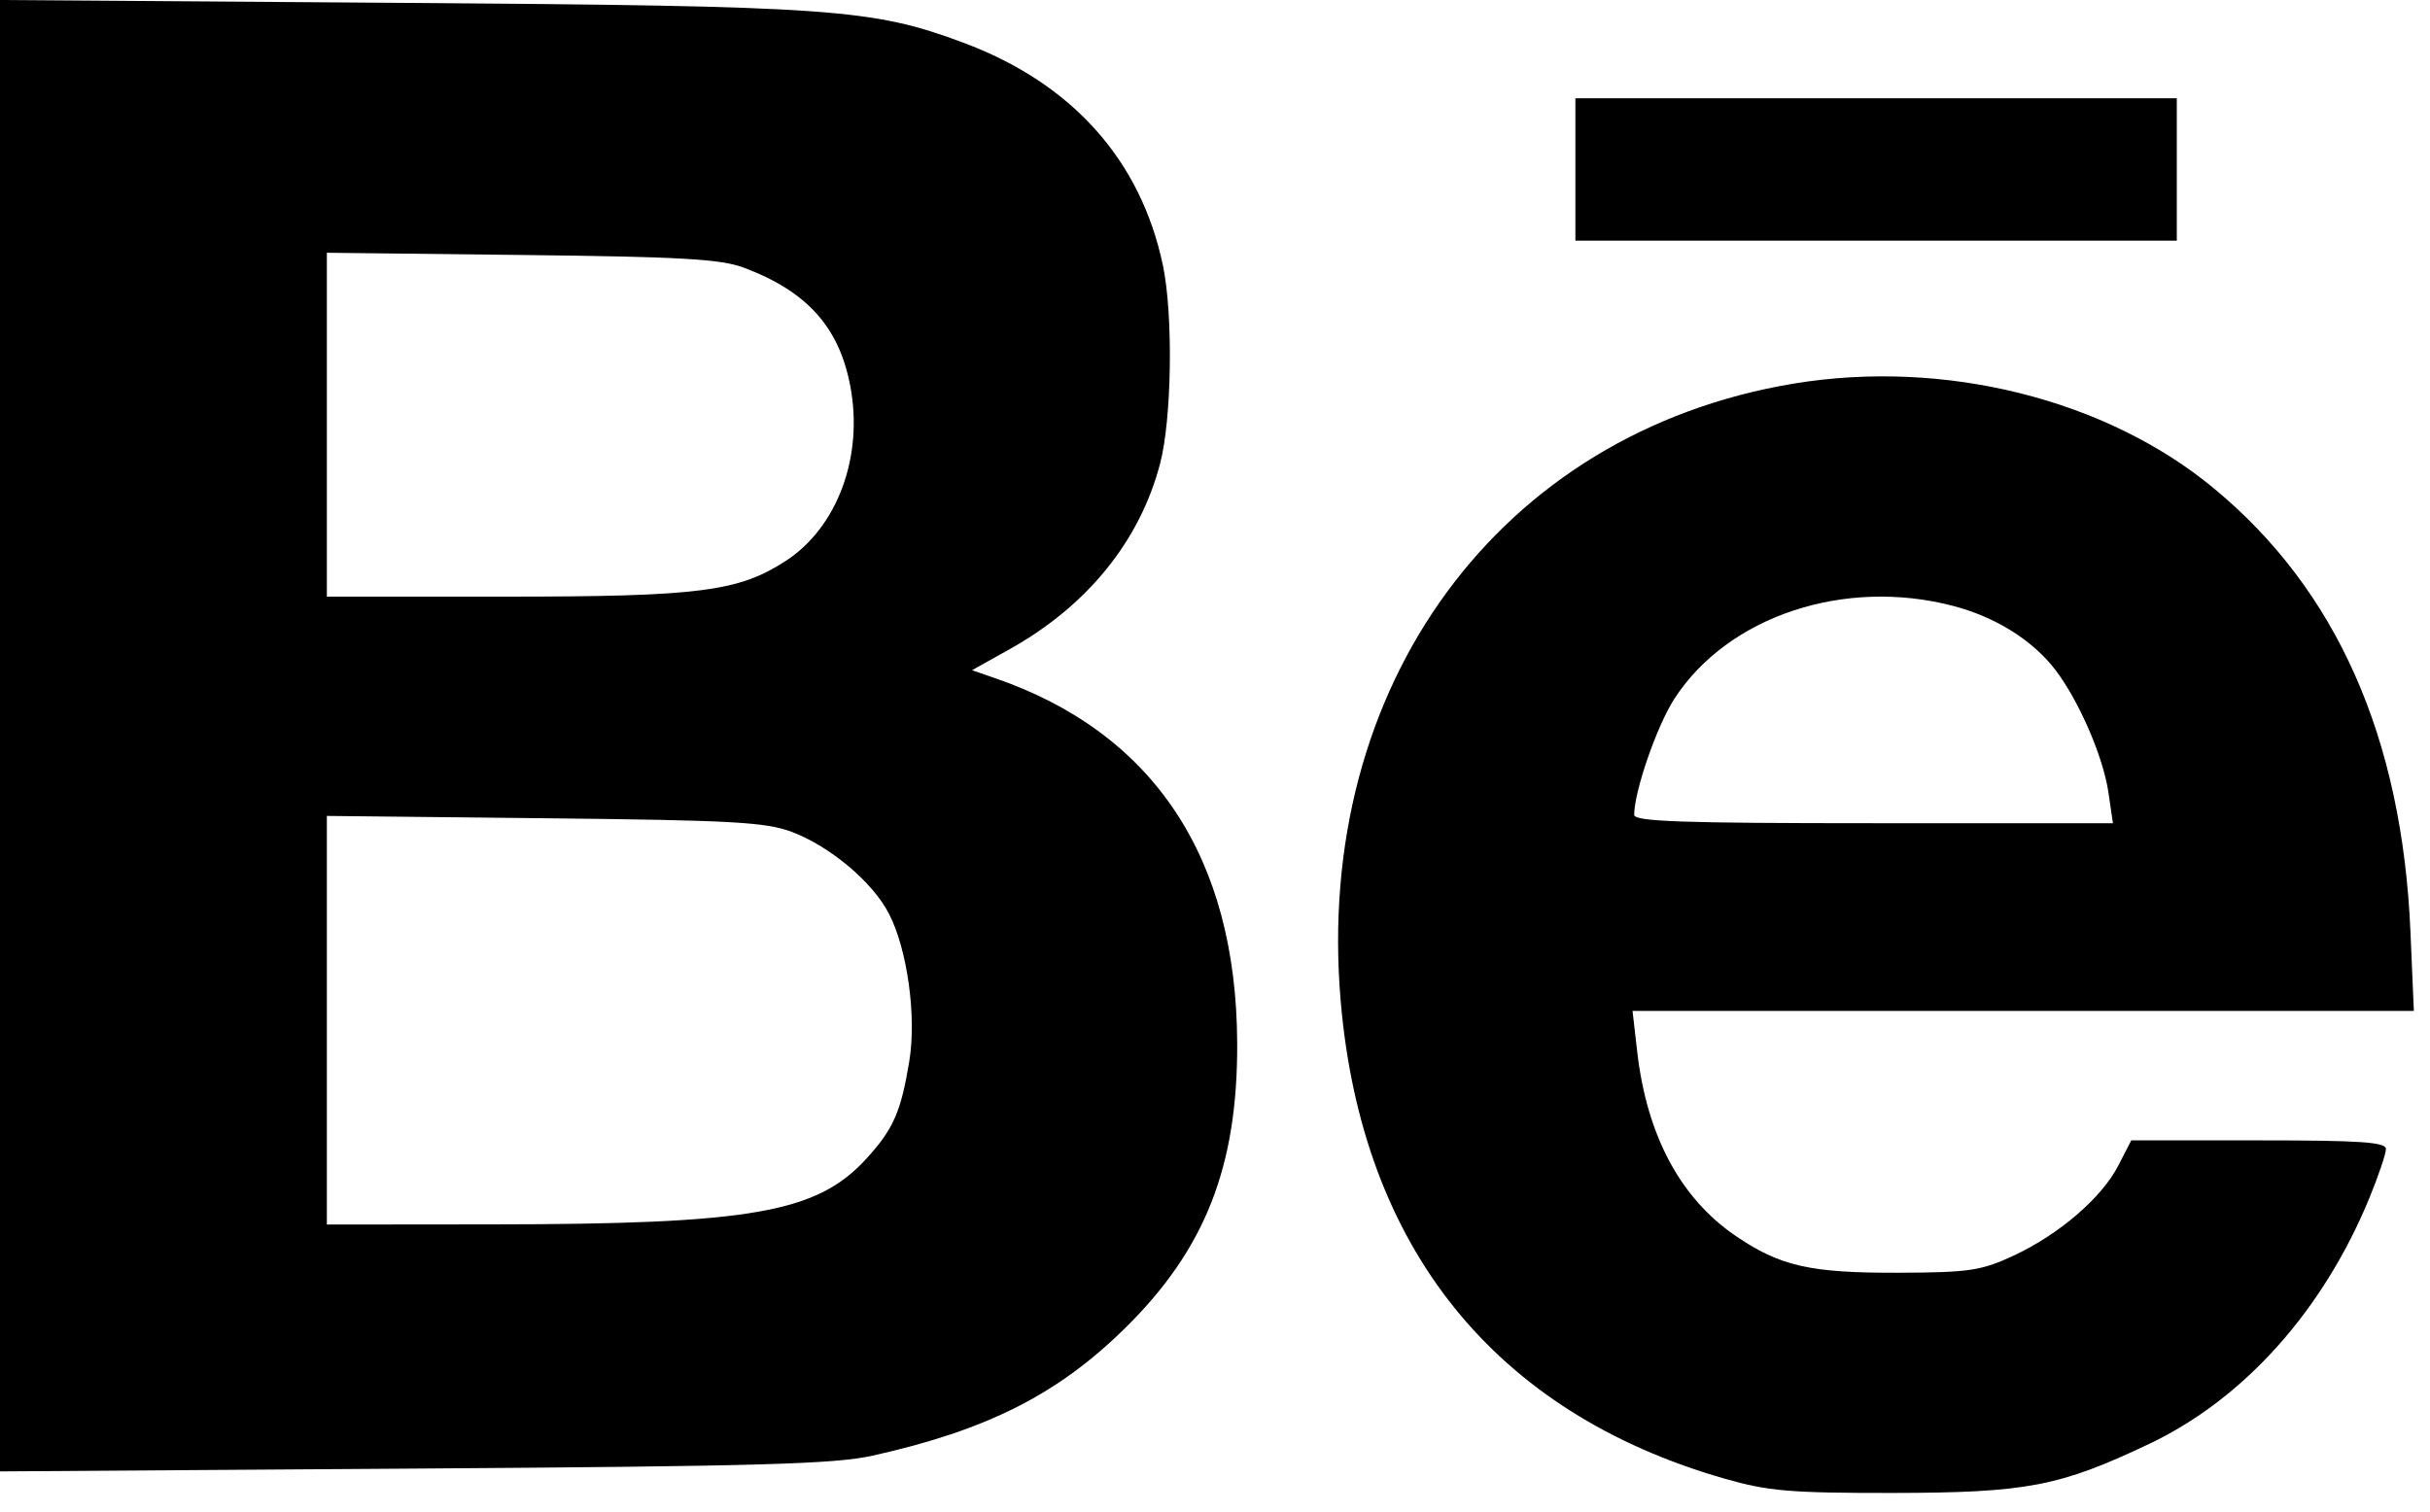 <svg width="45" height="28" viewBox="0 0 45 28" fill="none" xmlns="http://www.w3.org/2000/svg">
<path fill-rule="evenodd" clip-rule="evenodd" d="M0 13.628V27.256L7.657 27.204C14.049 27.161 15.453 27.122 16.161 26.964C18.277 26.492 19.584 25.832 20.832 24.605C22.317 23.144 22.92 21.613 22.911 19.325C22.898 15.88 21.361 13.568 18.413 12.557L18 12.415L18.7 12.024C20.134 11.222 21.106 10.024 21.482 8.593C21.701 7.763 21.728 5.832 21.535 4.914C21.124 2.961 19.85 1.54 17.838 0.79C16.153 0.162 15.421 0.11 7.415 0.053L0 0V13.628ZM29.174 3.139V4.458H34.742H40.311V3.139V1.82H34.742H29.174V3.139ZM13.774 4.958C14.948 5.398 15.543 6.062 15.748 7.162C15.991 8.46 15.507 9.766 14.556 10.387C13.679 10.959 12.948 11.052 9.356 11.052H6.053V7.867V4.682L9.654 4.723C12.609 4.756 13.348 4.798 13.774 4.958ZM33.216 7.106C27.771 8.009 24.33 12.697 24.827 18.536C25.216 23.108 27.675 26.169 31.939 27.391C32.745 27.622 33.151 27.657 35.045 27.655C37.531 27.652 38.141 27.535 39.803 26.745C41.56 25.909 43.024 24.271 43.881 22.183C44.048 21.775 44.184 21.371 44.184 21.283C44.184 21.156 43.706 21.124 41.826 21.124H39.468L39.228 21.591C38.919 22.19 38.13 22.868 37.285 23.261C36.688 23.538 36.468 23.571 35.166 23.576C33.523 23.582 32.966 23.456 32.138 22.891C31.115 22.192 30.495 21.028 30.318 19.475L30.232 18.726H37.467H44.701L44.638 17.257C44.483 13.657 43.27 10.923 40.992 9.041C38.994 7.39 36.001 6.645 33.216 7.106ZM36.178 11.226C36.955 11.431 37.638 11.858 38.057 12.402C38.495 12.971 38.948 14.015 39.045 14.679L39.128 15.249H34.696C31.157 15.249 30.263 15.218 30.263 15.094C30.263 14.657 30.683 13.444 31.008 12.942C32 11.412 34.16 10.694 36.178 11.226ZM14.664 15.41C15.374 15.678 16.162 16.341 16.463 16.927C16.804 17.59 16.975 18.83 16.839 19.656C16.684 20.598 16.545 20.914 16.044 21.463C15.13 22.465 13.923 22.677 9.109 22.68L6.053 22.683V18.898V15.114L10.078 15.157C13.559 15.194 14.178 15.228 14.664 15.41Z" fill="black"/>
</svg>
